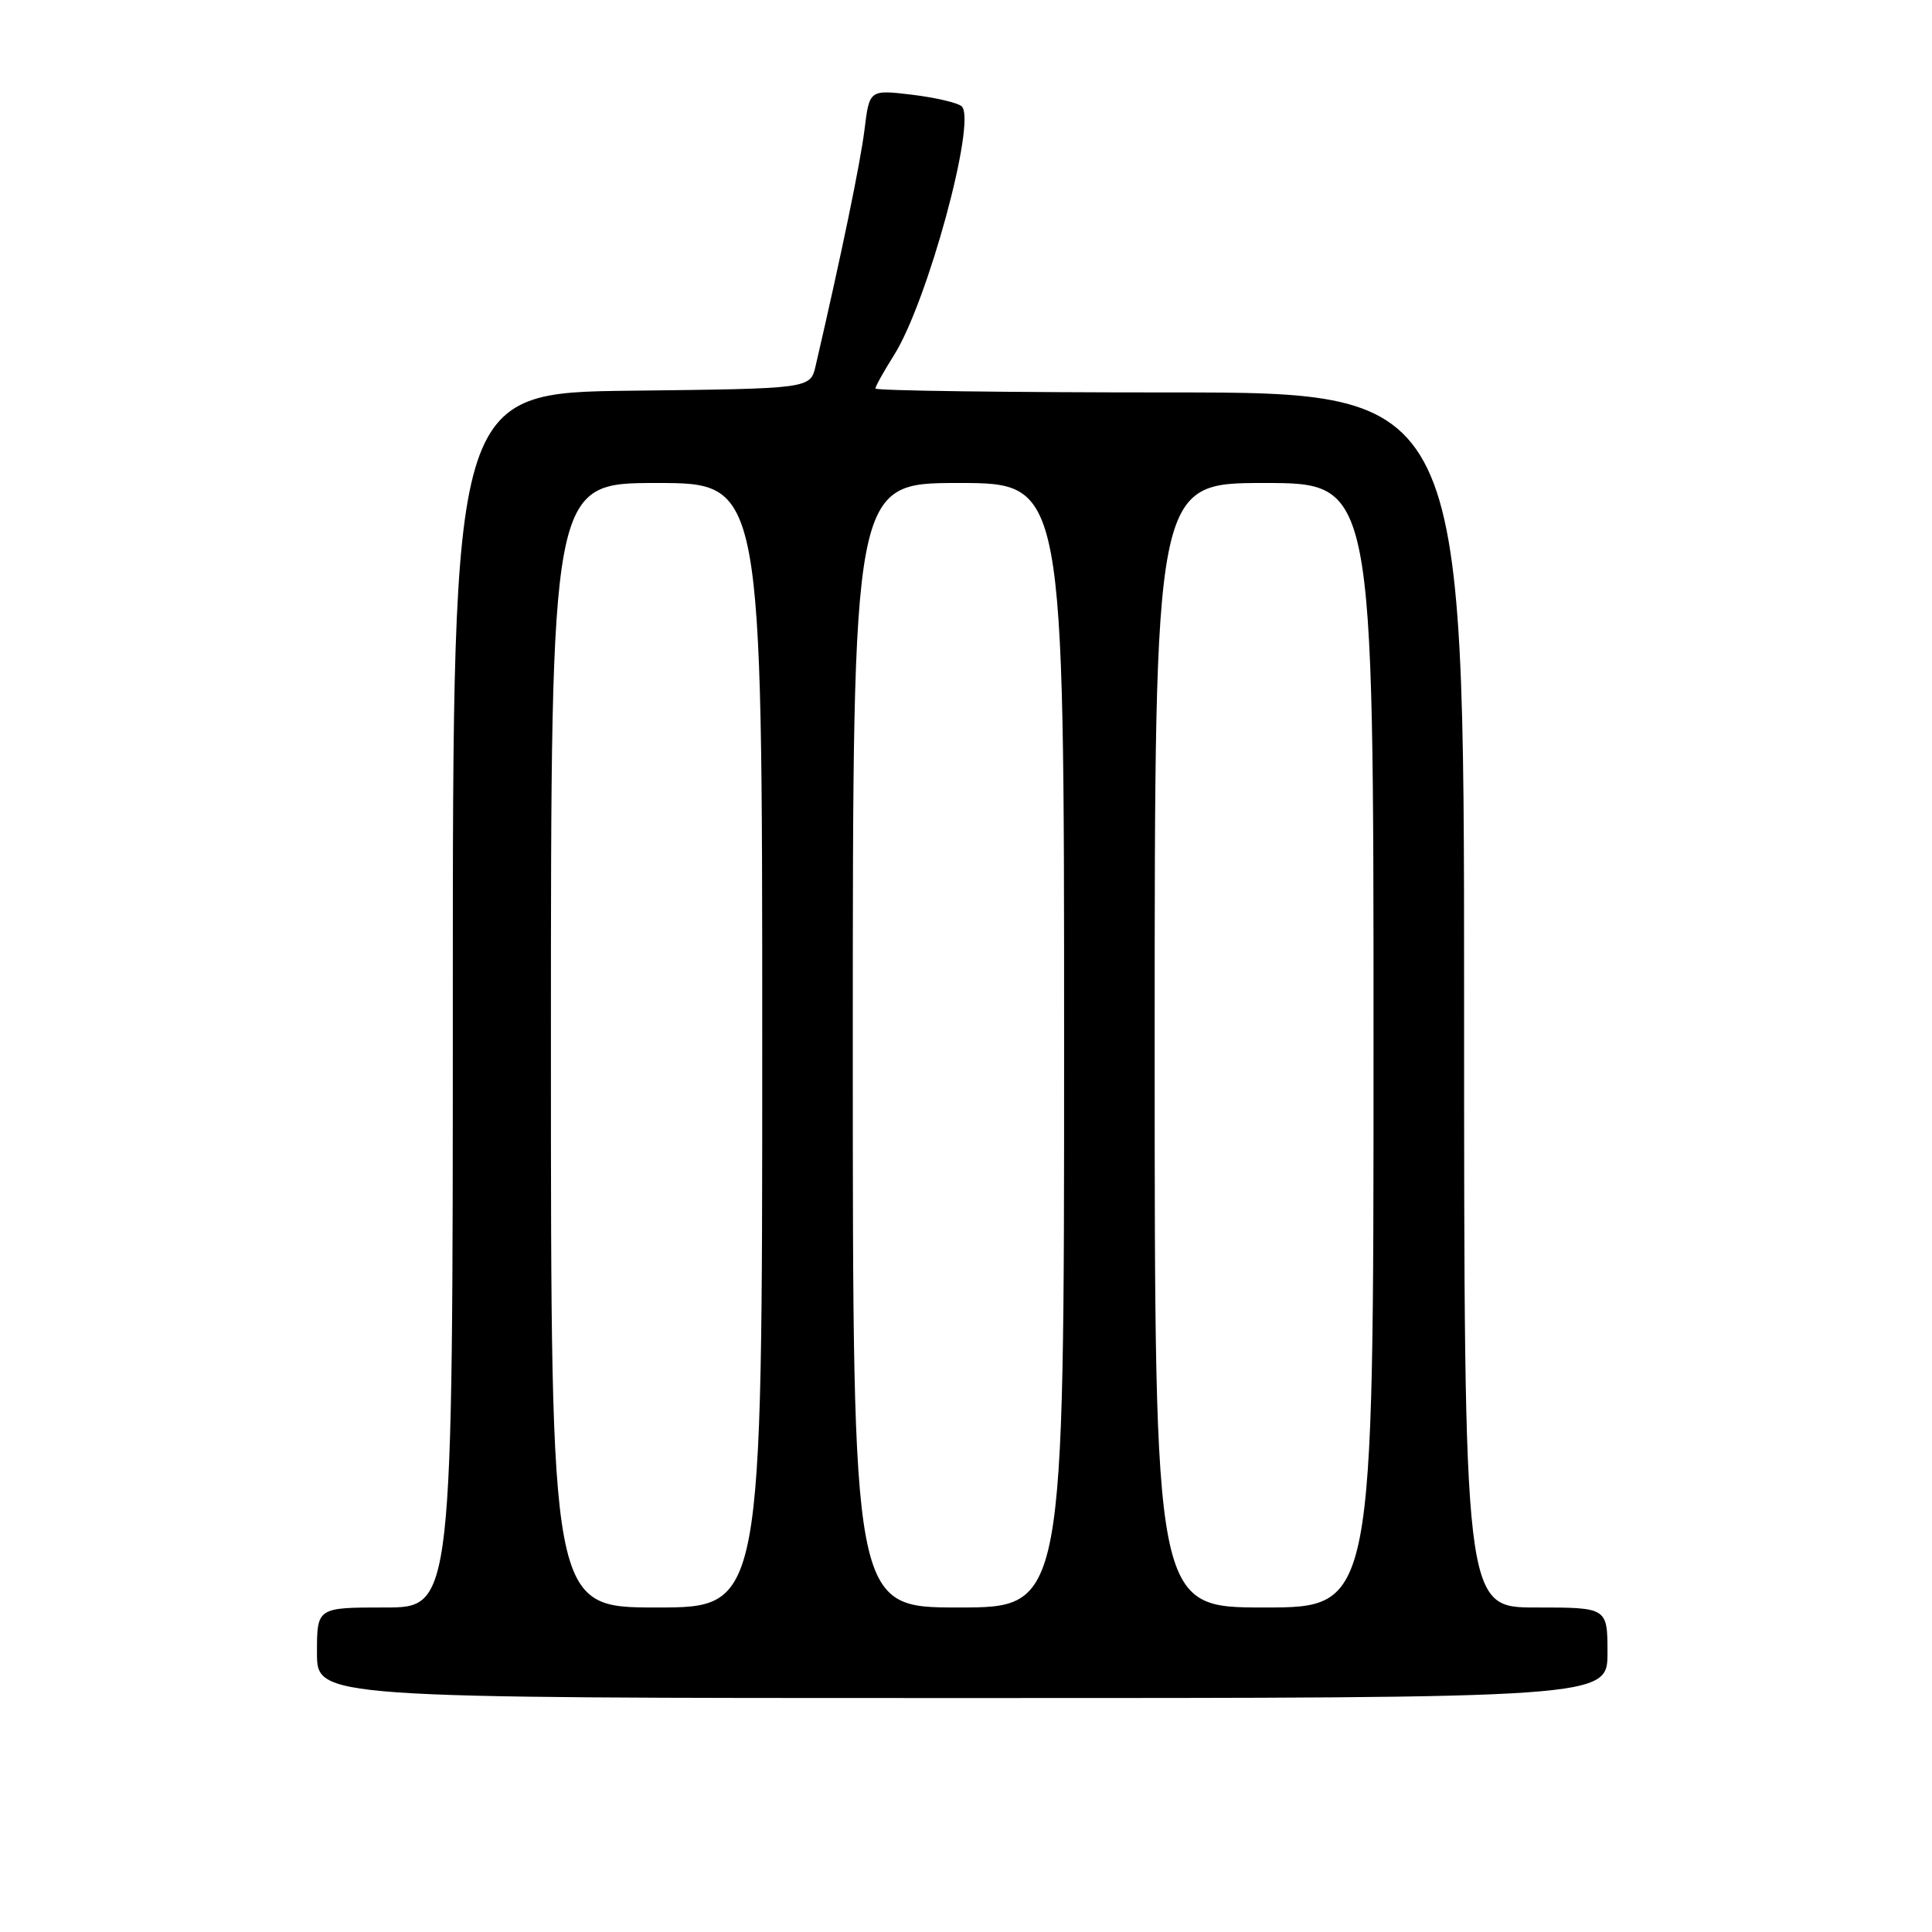 <?xml version="1.0" encoding="UTF-8" standalone="no"?>
<!DOCTYPE svg PUBLIC "-//W3C//DTD SVG 1.1//EN" "http://www.w3.org/Graphics/SVG/1.1/DTD/svg11.dtd" >
<svg xmlns="http://www.w3.org/2000/svg" xmlns:xlink="http://www.w3.org/1999/xlink" version="1.1" viewBox="0 0 256 256">
 <g >
 <path fill="currentColor"
d=" M 213.00 219.00 C 213.00 213.00 213.00 213.00 203.50 213.00 C 194.00 213.00 194.00 213.00 194.00 132.50 C 194.00 52.00 194.00 52.00 155.00 52.00 C 133.55 52.00 116.00 51.77 116.00 51.48 C 116.00 51.19 117.11 49.20 118.46 47.06 C 122.90 40.03 129.44 15.97 127.43 14.09 C 126.92 13.62 123.96 12.93 120.85 12.55 C 115.20 11.88 115.20 11.88 114.55 17.19 C 114.00 21.61 111.51 33.66 108.07 48.50 C 107.37 51.50 107.37 51.50 83.69 51.77 C 60.00 52.04 60.00 52.04 60.00 132.52 C 60.00 213.00 60.00 213.00 51.00 213.00 C 42.00 213.00 42.00 213.00 42.00 219.00 C 42.00 225.00 42.00 225.00 127.50 225.00 C 213.00 225.00 213.00 225.00 213.00 219.00 Z  M 73.00 138.50 C 73.00 64.00 73.00 64.00 87.00 64.00 C 101.00 64.00 101.00 64.00 101.00 138.50 C 101.00 213.00 101.00 213.00 87.00 213.00 C 73.00 213.00 73.00 213.00 73.00 138.50 Z  M 113.00 138.50 C 113.00 64.00 113.00 64.00 127.00 64.00 C 141.00 64.00 141.00 64.00 141.00 138.50 C 141.00 213.00 141.00 213.00 127.00 213.00 C 113.00 213.00 113.00 213.00 113.00 138.50 Z  M 153.00 138.50 C 153.00 64.00 153.00 64.00 167.50 64.00 C 182.00 64.00 182.00 64.00 182.00 138.50 C 182.00 213.00 182.00 213.00 167.50 213.00 C 153.00 213.00 153.00 213.00 153.00 138.50 Z "/>
</g>
</svg>